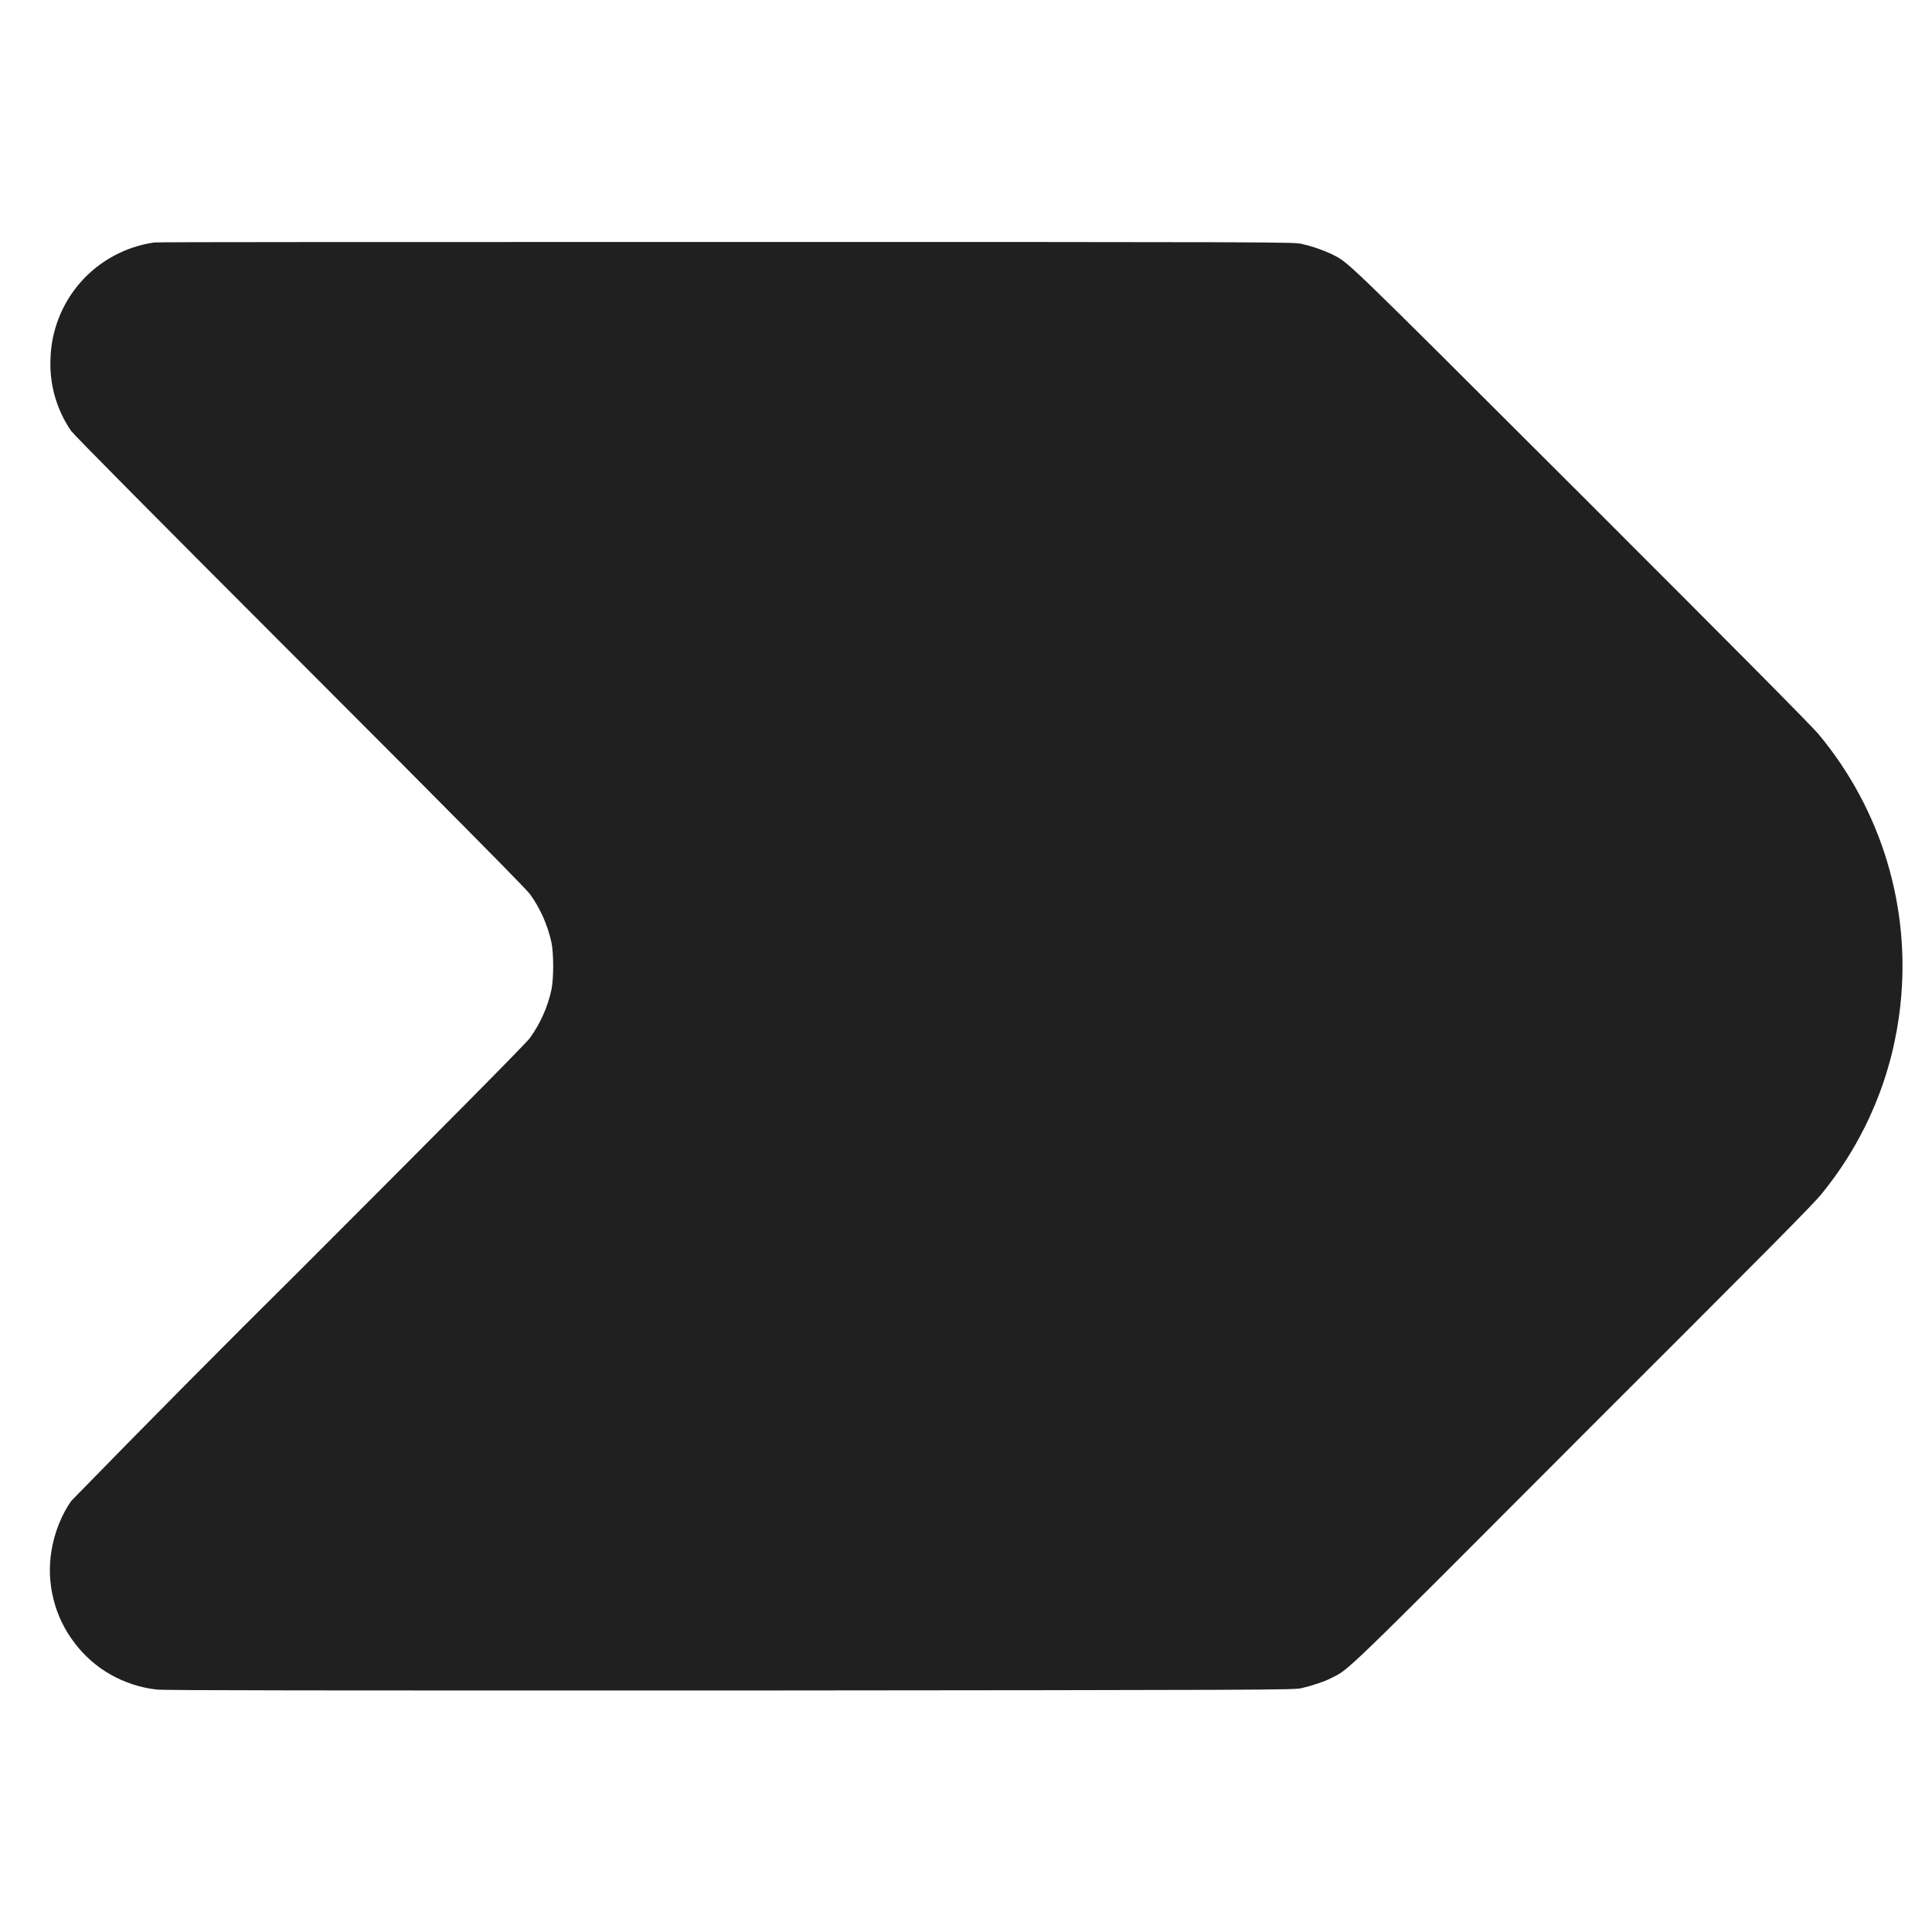 <svg width="16" height="16" viewBox="0 0 16 16" fill="none" xmlns="http://www.w3.org/2000/svg">
<path d="M1.277 2.008C1.043 2.042 0.828 2.157 0.671 2.333C0.514 2.51 0.424 2.737 0.418 2.973C0.409 3.185 0.469 3.395 0.59 3.57C0.613 3.602 1.281 4.277 2.484 5.48C3.777 6.773 4.355 7.36 4.387 7.402C4.473 7.52 4.535 7.66 4.567 7.805C4.586 7.898 4.586 8.102 4.567 8.195C4.536 8.34 4.474 8.478 4.387 8.598C4.355 8.641 3.777 9.227 2.484 10.52C1.847 11.151 1.216 11.788 0.59 12.43C0.508 12.547 0.45 12.695 0.426 12.844C0.404 12.977 0.41 13.113 0.443 13.244C0.475 13.374 0.534 13.497 0.616 13.604C0.697 13.712 0.799 13.802 0.916 13.868C1.034 13.935 1.163 13.977 1.297 13.992C1.347 14 2.734 14 6.047 14C10.516 13.996 10.727 13.996 10.781 13.98C10.867 13.96 10.969 13.926 11.023 13.898C11.176 13.82 11.074 13.922 13.113 11.878C14.586 10.406 15.039 9.953 15.093 9.878C15.454 9.433 15.678 8.893 15.738 8.324C15.782 7.924 15.744 7.519 15.628 7.134C15.512 6.749 15.319 6.391 15.062 6.082C15.004 6.012 14.372 5.375 13.09 4.094C11.07 2.078 11.176 2.18 11.023 2.102C10.945 2.066 10.864 2.039 10.781 2.02C10.727 2.004 10.52 2.004 6.027 2.004C3.34 2.004 1.309 2.004 1.277 2.008Z" fill="#202020"/>
</svg>
